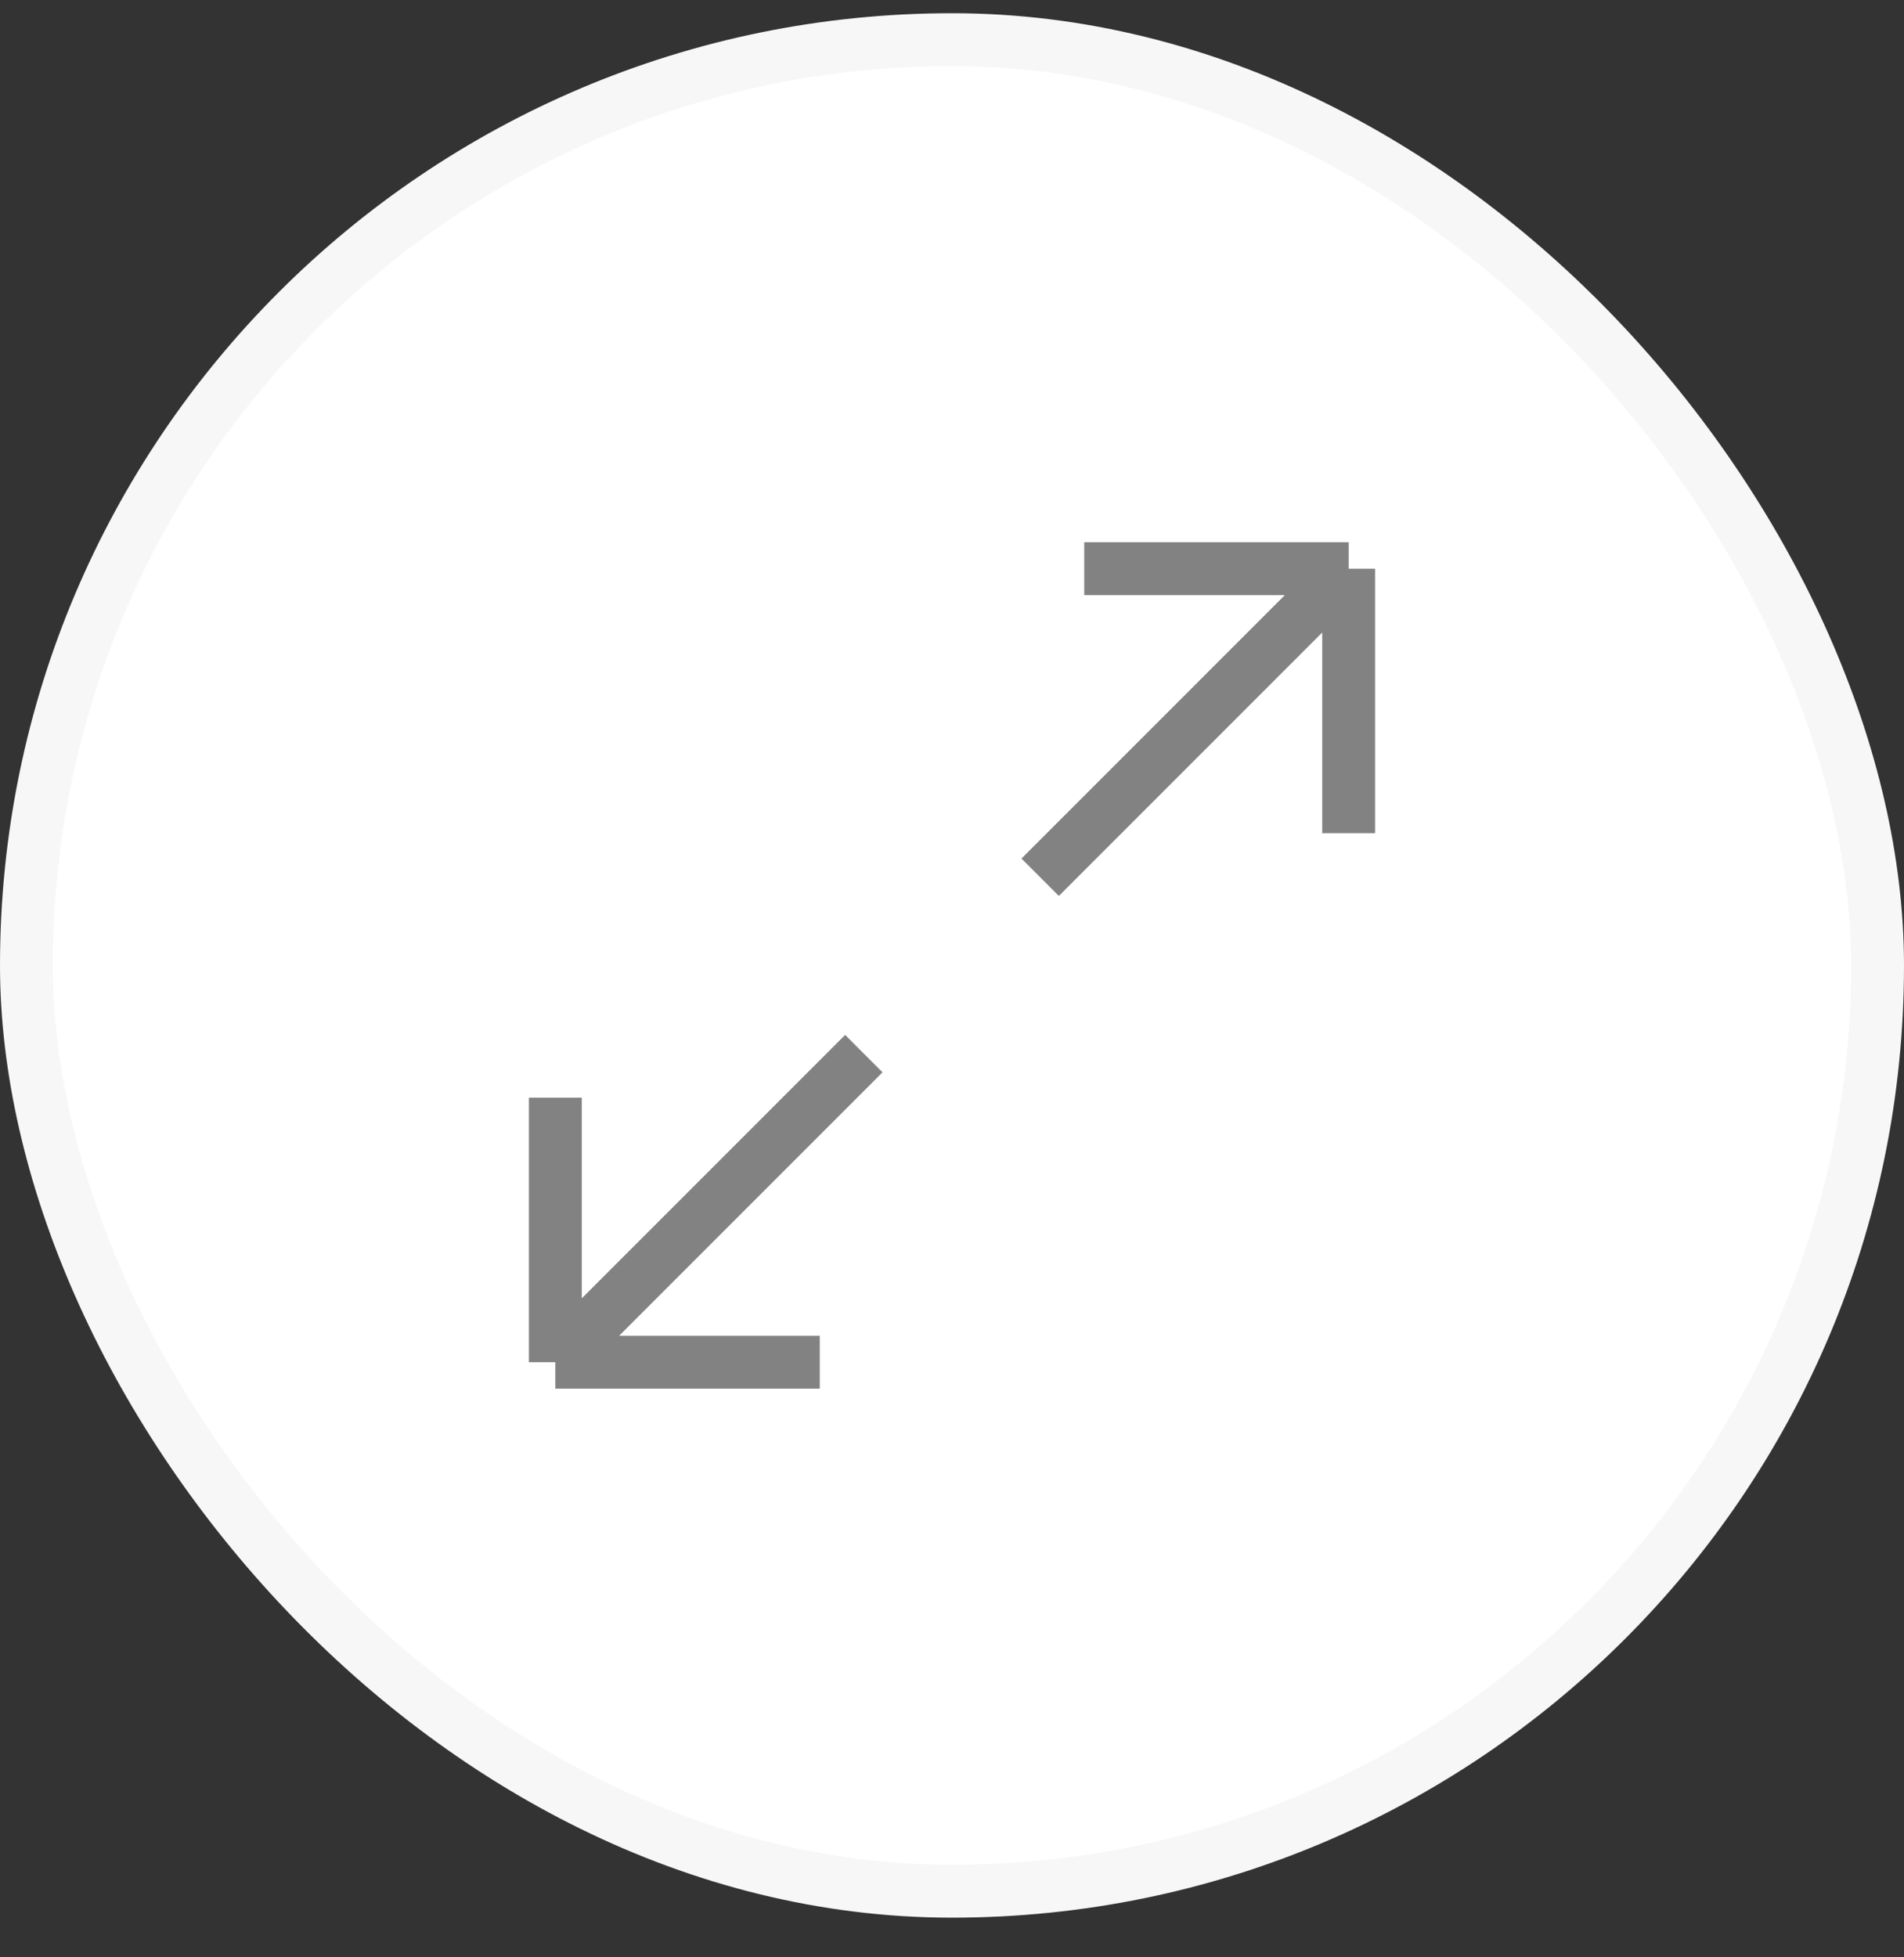 <svg width="36" height="37" viewBox="0 0 36 37" fill="none" xmlns="http://www.w3.org/2000/svg">
<rect x="0" y="0" width="36" height="37" fill="#333333" stroke="none"/>
<rect x="0.5" y="0.75" width="35" height="35" rx="17.5" fill="white"/>
<rect x="0.5" y="0.75" width="35" height="35" rx="17.5" stroke="#F7F7F7"/>
<path d="M19.667 16.583L25.5 10.75M25.5 10.75H20.5M25.5 10.75V15.75M16.333 19.917L10.5 25.75M10.5 25.75H15.5M10.5 25.75L10.5 20.75" stroke="#828282" strokeWidth="1.2" strokeLinecap="round" strokeLinejoin="round"/>
</svg>
